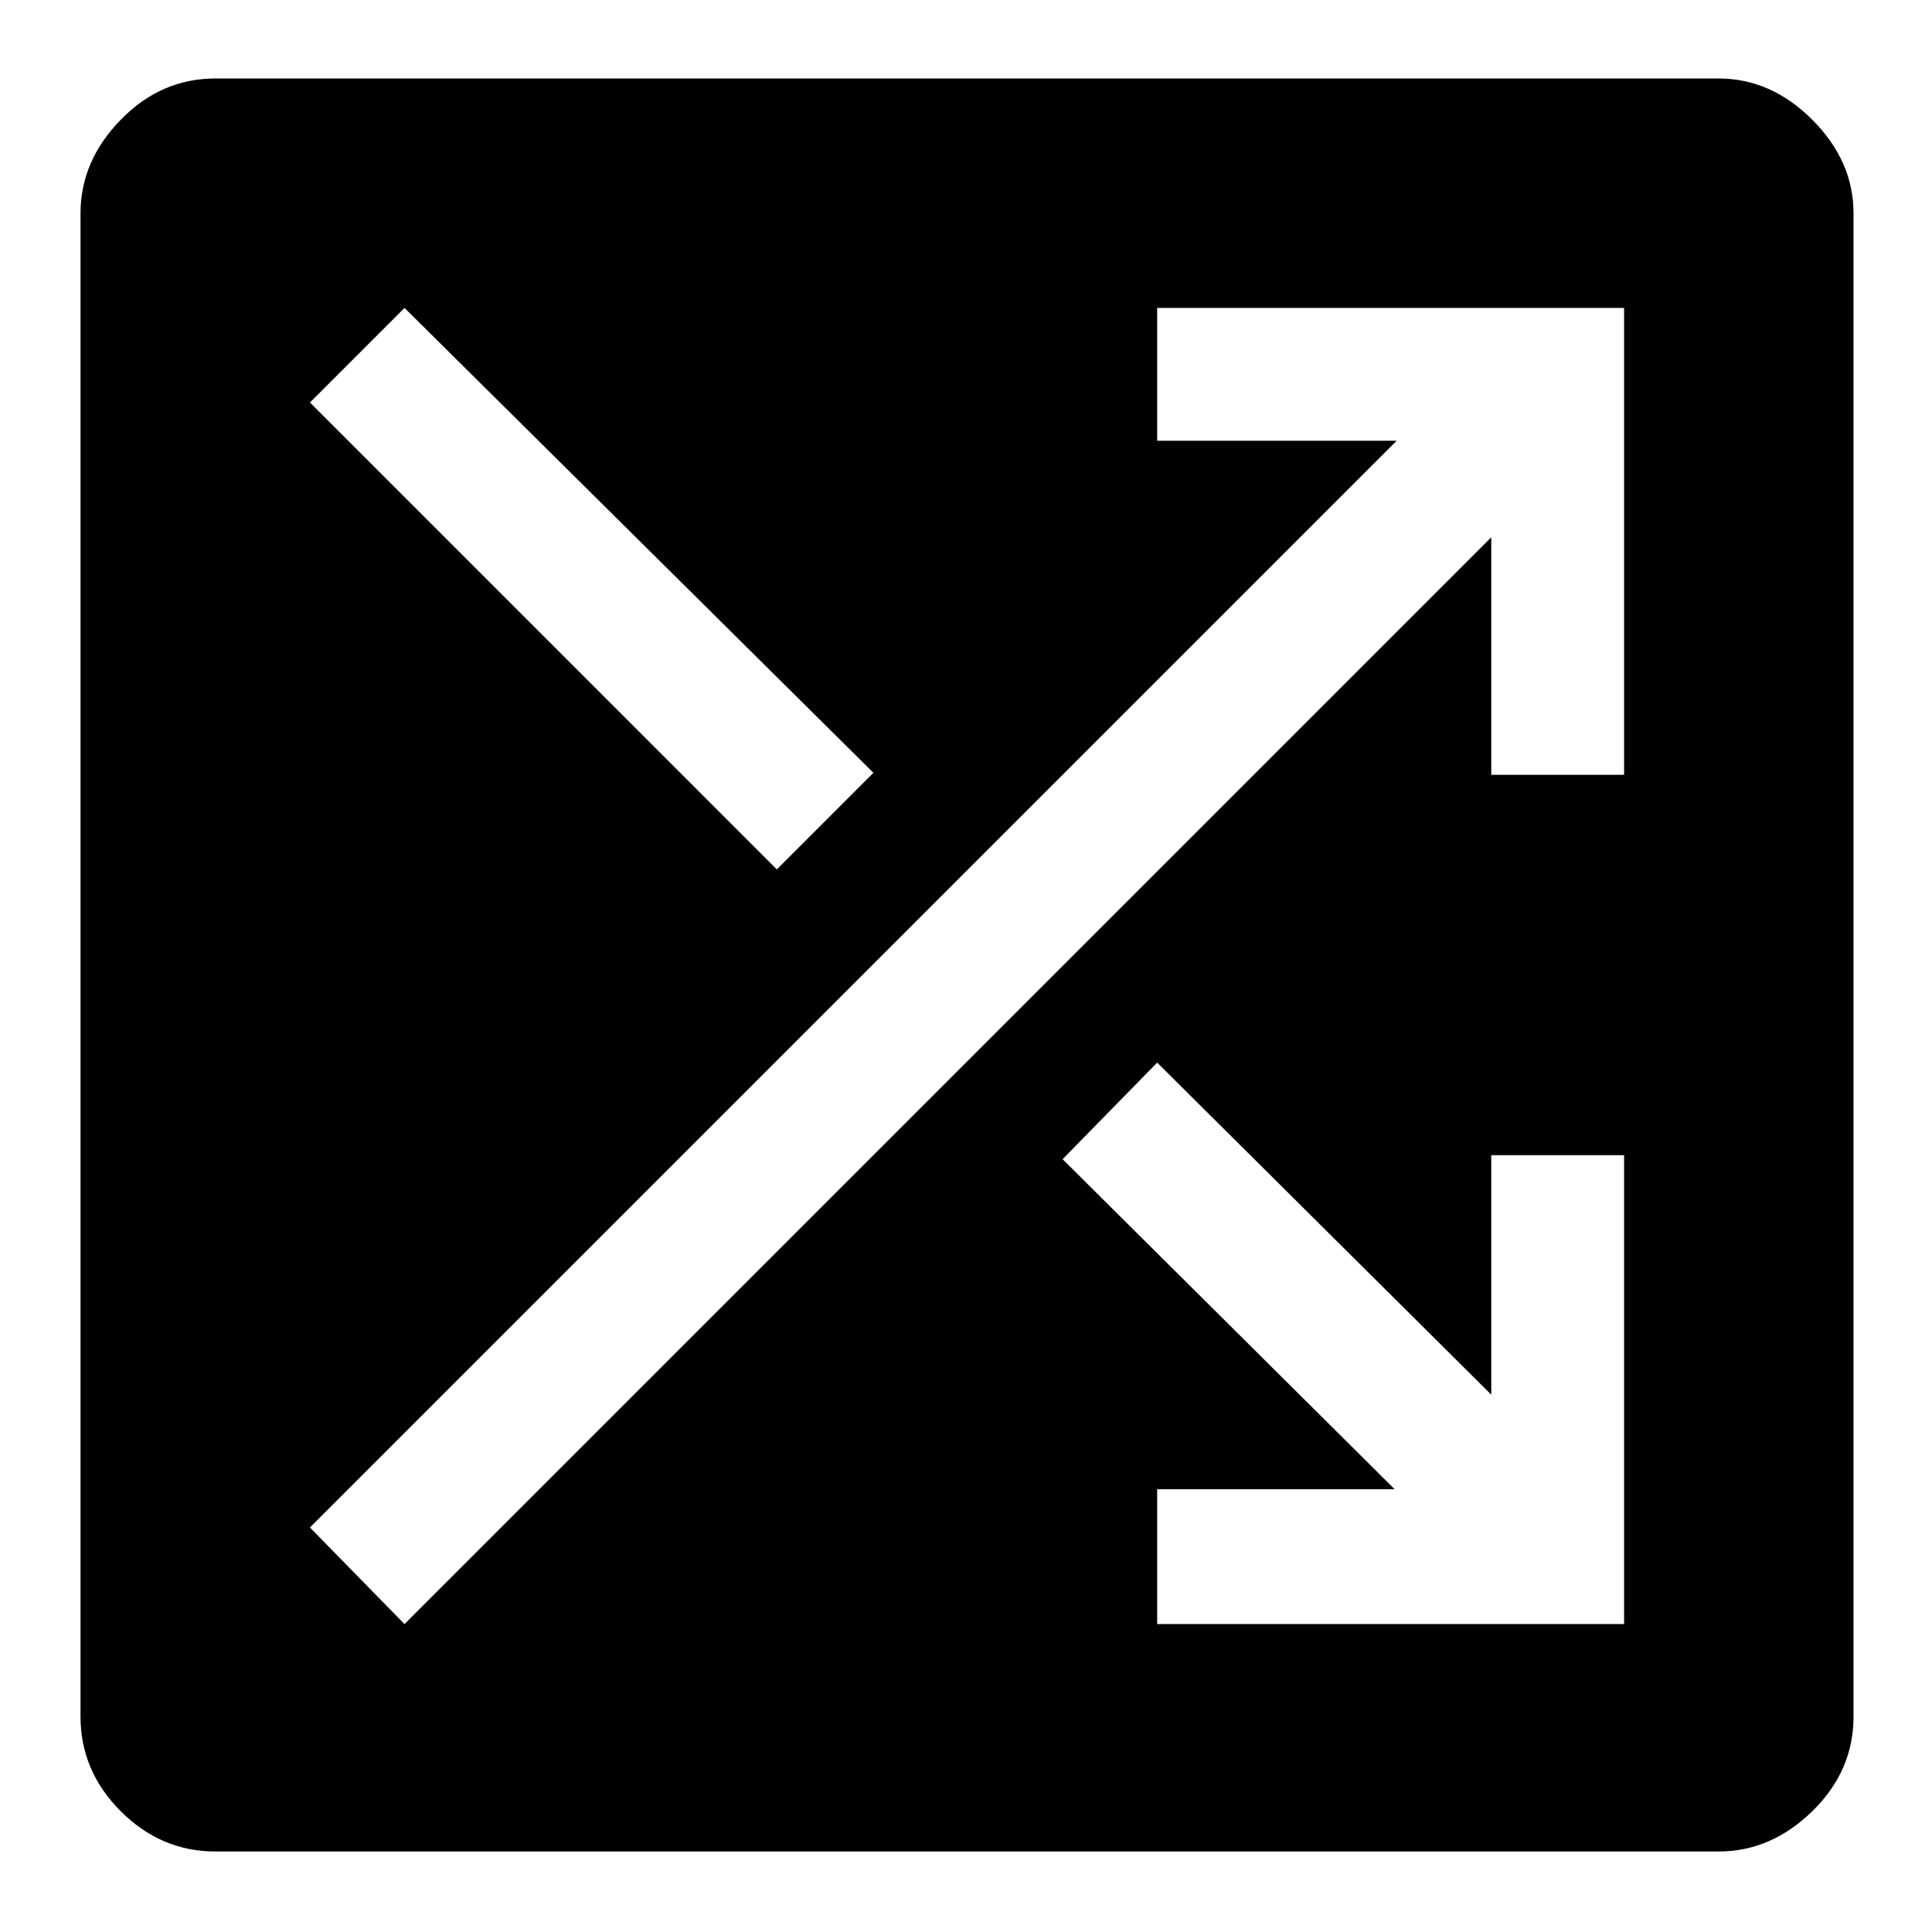 <svg xmlns="http://www.w3.org/2000/svg" height="40" width="40"><path d="M4.458 38.333q-1.125 0-1.958-.833t-.833-1.958V4.417q0-1.084.833-1.938.833-.854 1.958-.854h31.125q1.084 0 1.938.854.854.854.854 1.938v31.125q0 1.125-.854 1.958t-1.938.833ZM16.083 18l2-2-9.708-9.625-1.958 1.958Zm7.875 15.625h9.667v-9.708h-2.75v4.958L23.958 22 22 24l6.875 6.833h-4.917Zm-15.583 0 22.5-22.5v4.917h2.75V6.375h-9.667v2.75h4.959l-22.5 22.5Z"/></svg>